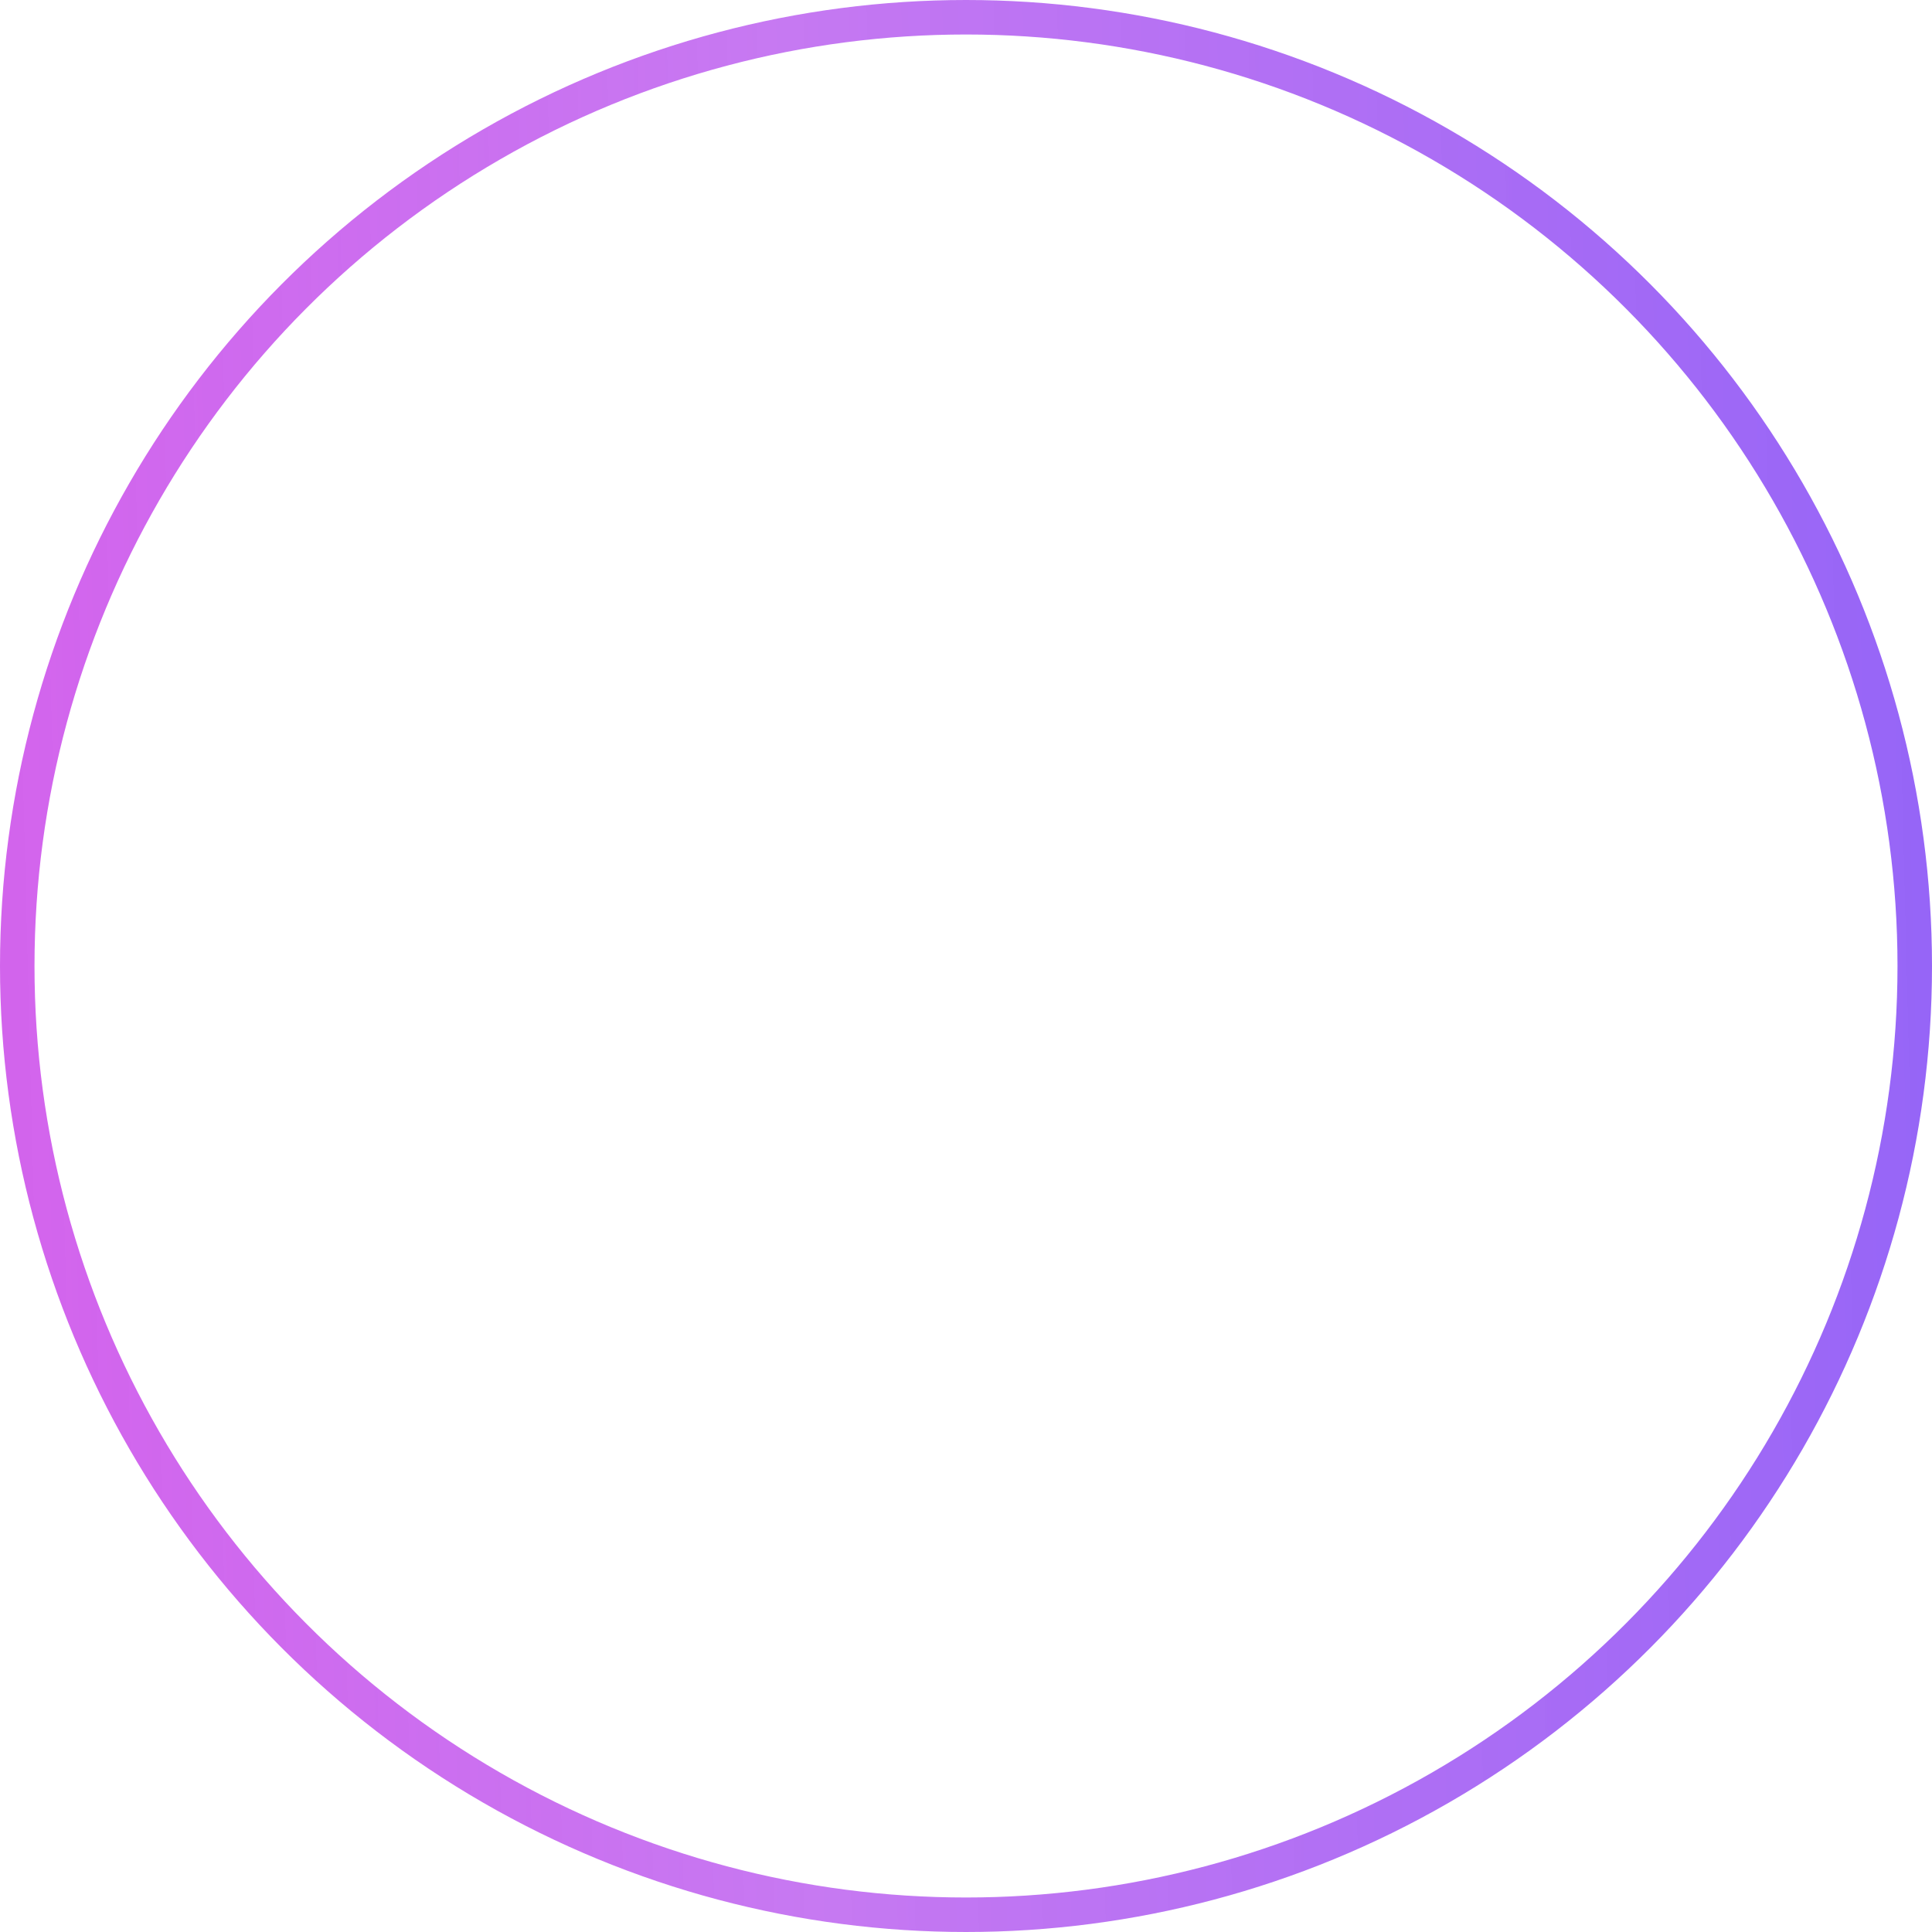 <svg width="56" height="56" viewBox="0 0 56 56" fill="none" xmlns="http://www.w3.org/2000/svg">
<circle cx="28" cy="28" r="27.5" stroke="url(#paint0_linear_501_377)"/>
<defs>
<linearGradient id="paint0_linear_501_377" x1="0.933" y1="33.133" x2="56" y2="31.733" gradientUnits="userSpaceOnUse">
<stop stop-color="#C022E5" stop-opacity="0.7"/>
<stop offset="0.404" stop-color="#A11FE9" stop-opacity="0.6"/>
<stop offset="1" stop-color="#6219F3" stop-opacity="0.67"/>
</linearGradient>
</defs>
</svg>
